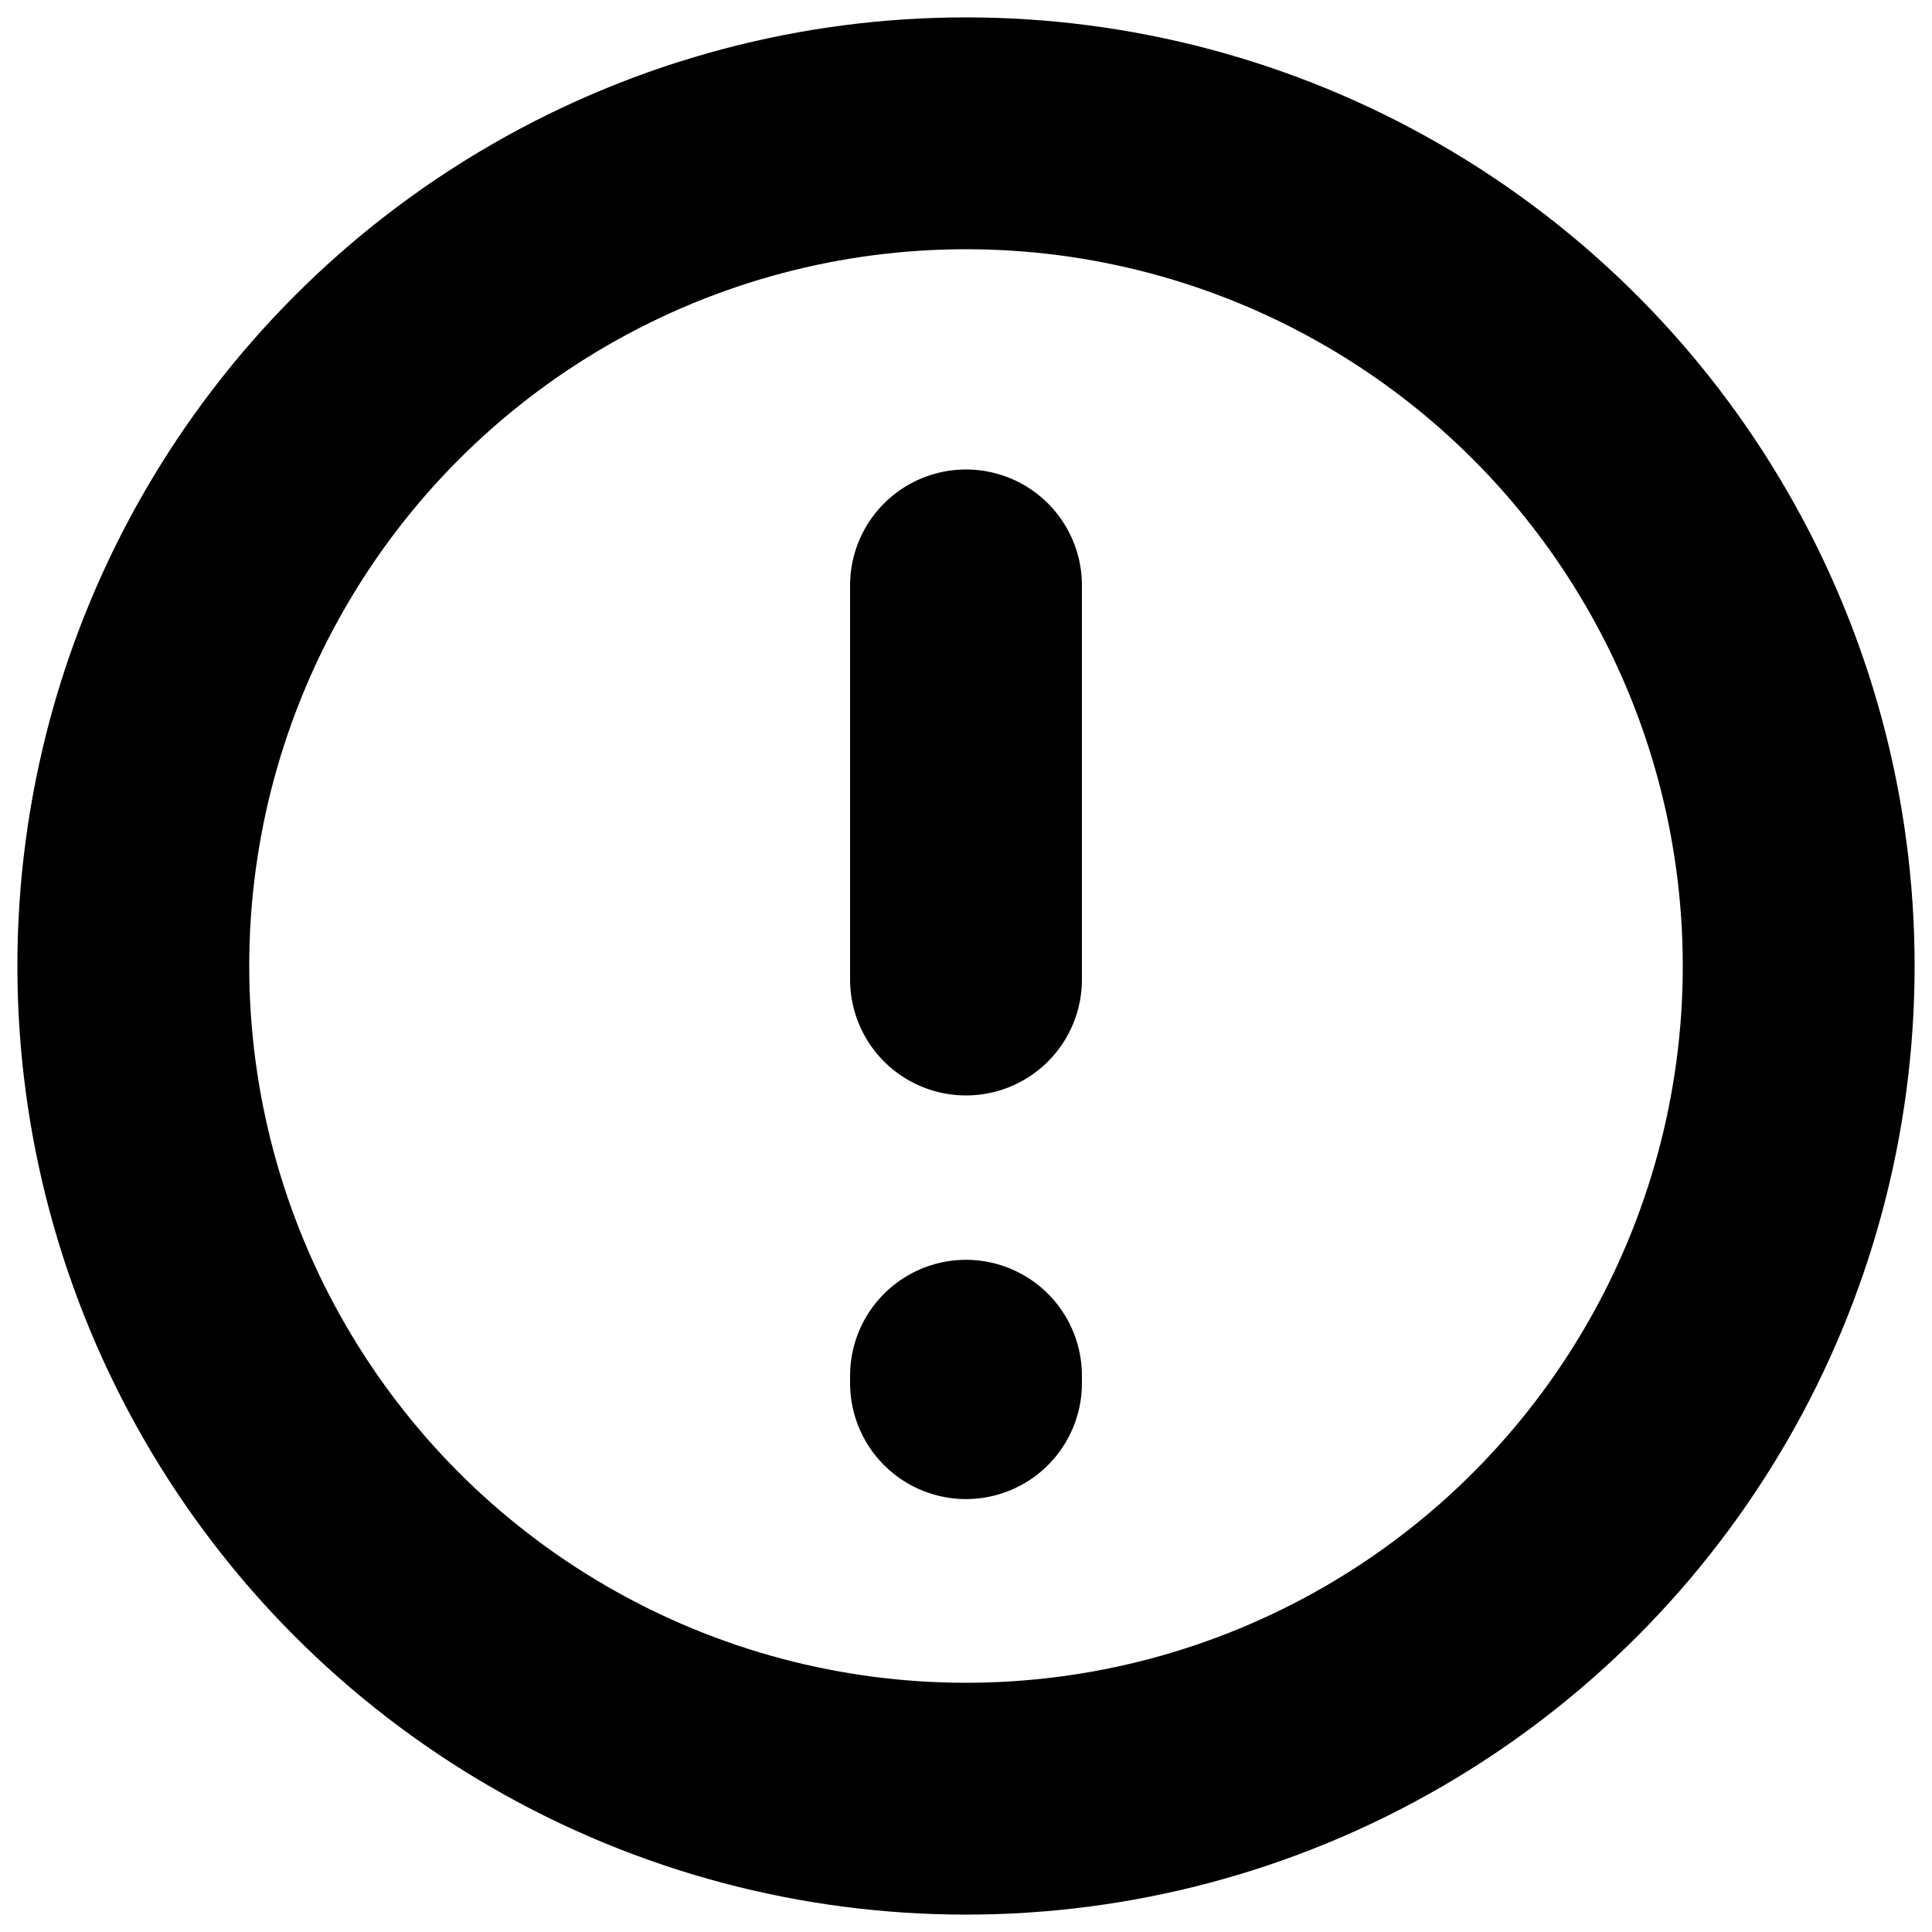 <svg xmlns="http://www.w3.org/2000/svg" 
    width="240pt"
    height="240pt"
    viewBox="0 0 240 240">
    <circle transform="translate(16.56, 16.56)" r="103.44" cx="103.44" cy="103.44" fill="none" stroke="#000000" stroke-width="28.8" stroke-linecap="square" stroke-linejoin="bevel"/>

    <path transform="translate(120, 72.72)" fill="none" stroke="#000000" stroke-width="28.8" stroke-linecap="round" stroke-linejoin="miter" stroke-miterlimit="1.92" d="M0 0L0 48.96" />

    <path transform="translate(120, 170.899)" fill="none" stroke="#000000" stroke-width="28.8" stroke-linecap="round" stroke-linejoin="miter" stroke-miterlimit="1.92" d="M0 0L1.42109e-14 0.921" />
</svg>
